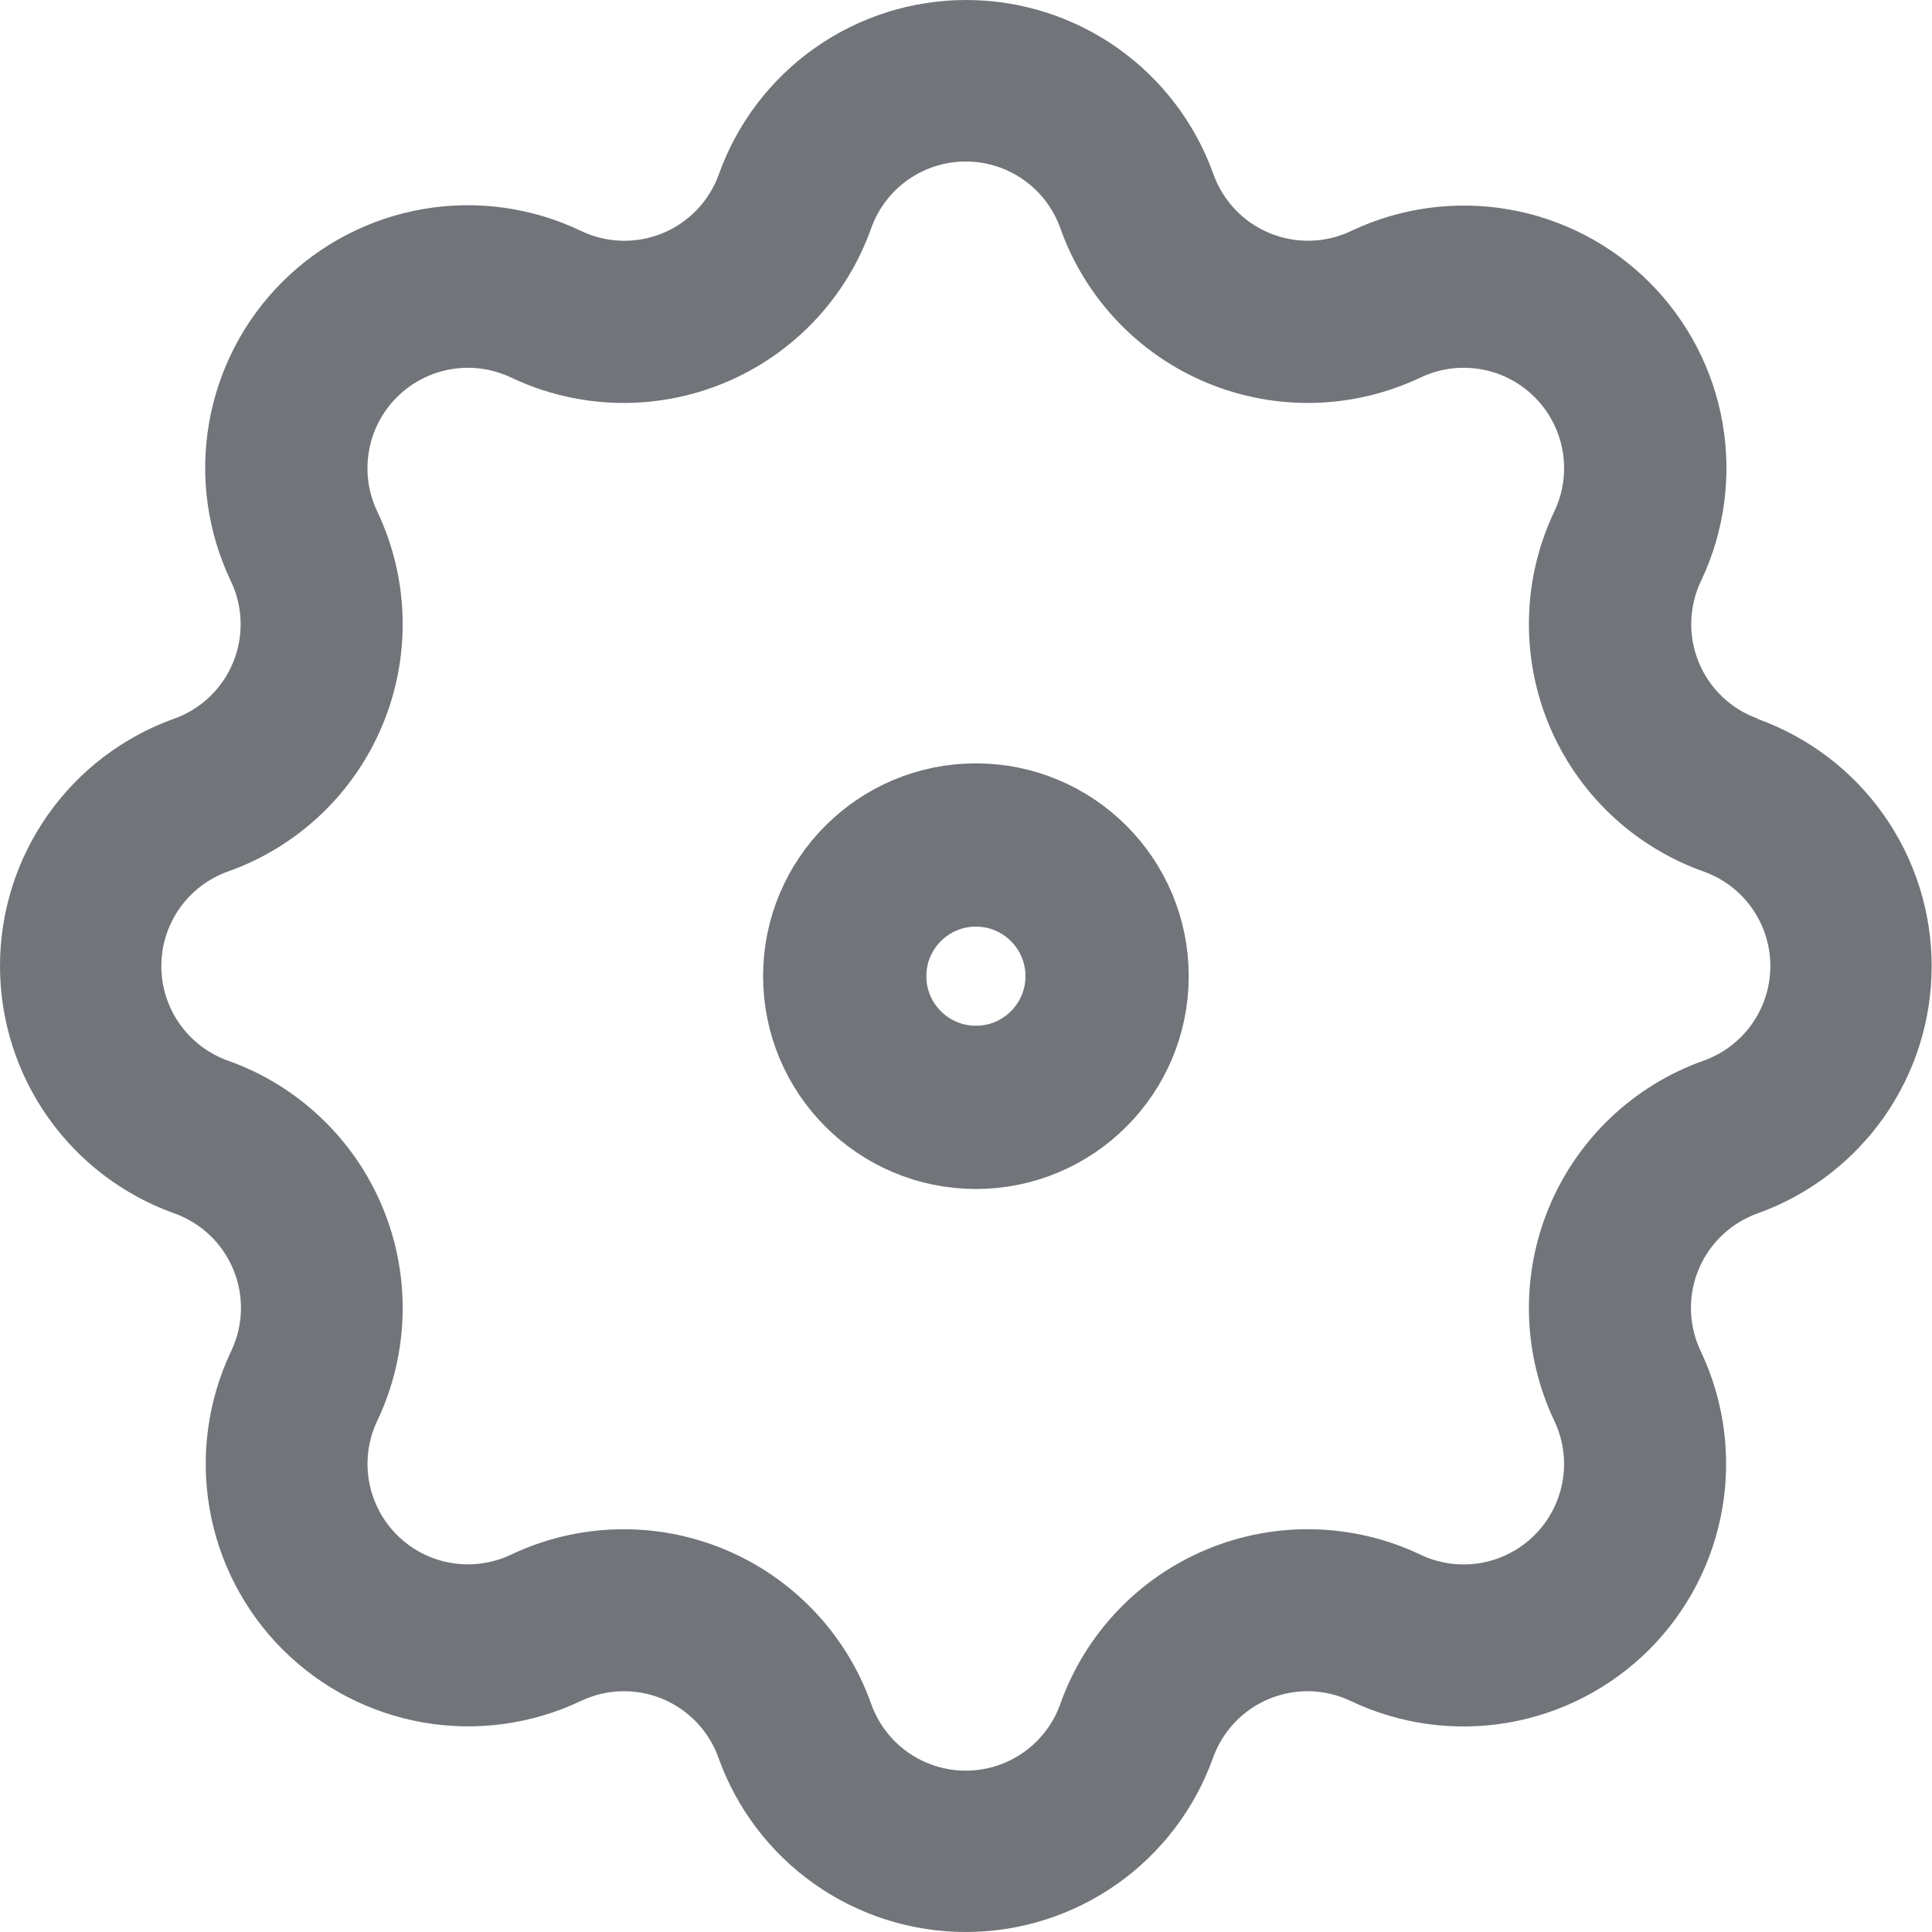 <svg width="71" height="71" viewBox="0 0 71 71" fill="none" xmlns="http://www.w3.org/2000/svg">
<path d="M64.598 26.41C64.112 26.236 63.668 25.963 63.294 25.606C62.921 25.25 62.626 24.819 62.43 24.342C62.233 23.864 62.139 23.351 62.153 22.835C62.168 22.319 62.29 21.811 62.513 21.346C63.368 19.546 63.645 17.526 63.306 15.563C62.968 13.6 62.03 11.79 60.621 10.381C59.213 8.972 57.403 8.034 55.44 7.695C53.477 7.356 51.457 7.633 49.657 8.487C49.192 8.71 48.684 8.832 48.168 8.846C47.653 8.86 47.139 8.766 46.662 8.569C46.185 8.373 45.754 8.078 45.398 7.705C45.041 7.332 44.767 6.888 44.593 6.402C43.923 4.528 42.69 2.907 41.064 1.761C39.437 0.615 37.496 0 35.506 0C33.516 0 31.575 0.615 29.948 1.761C28.322 2.907 27.089 4.528 26.419 6.402C26.245 6.888 25.972 7.332 25.615 7.706C25.259 8.079 24.828 8.374 24.351 8.57C23.873 8.767 23.36 8.861 22.844 8.847C22.328 8.833 21.82 8.71 21.355 8.487C19.554 7.626 17.531 7.344 15.564 7.68C13.596 8.017 11.782 8.955 10.37 10.365C8.958 11.776 8.018 13.59 7.68 15.557C7.342 17.524 7.622 19.547 8.481 21.349C8.705 21.814 8.828 22.322 8.842 22.838C8.857 23.354 8.763 23.868 8.566 24.345C8.369 24.823 8.075 25.254 7.701 25.61C7.327 25.966 6.882 26.24 6.396 26.413C4.523 27.084 2.904 28.317 1.759 29.944C0.614 31.57 0 33.511 0 35.5C0 37.489 0.614 39.429 1.759 41.056C2.904 42.682 4.523 43.916 6.396 44.587C6.883 44.759 7.329 45.032 7.704 45.388C8.08 45.743 8.376 46.174 8.574 46.651C8.772 47.129 8.867 47.643 8.854 48.16C8.841 48.676 8.719 49.185 8.496 49.651C7.641 51.45 7.363 53.468 7.7 55.431C8.038 57.394 8.974 59.203 10.381 60.612C11.788 62.022 13.597 62.961 15.559 63.301C17.521 63.641 19.54 63.366 21.34 62.513C21.805 62.29 22.313 62.167 22.829 62.153C23.345 62.139 23.858 62.233 24.336 62.429C24.813 62.626 25.244 62.921 25.6 63.294C25.957 63.668 26.231 64.112 26.404 64.598C27.074 66.472 28.307 68.093 29.933 69.239C31.56 70.385 33.501 71 35.491 71C37.481 71 39.422 70.385 41.049 69.239C42.675 68.093 43.908 66.472 44.578 64.598C44.752 64.112 45.026 63.668 45.382 63.294C45.738 62.921 46.169 62.626 46.647 62.429C47.124 62.233 47.637 62.139 48.153 62.153C48.669 62.167 49.177 62.29 49.643 62.513C51.442 63.368 53.462 63.645 55.425 63.306C57.388 62.968 59.198 62.03 60.607 60.621C62.016 59.213 62.954 57.403 63.293 55.44C63.632 53.477 63.356 51.457 62.501 49.657C62.279 49.192 62.157 48.684 62.142 48.168C62.128 47.652 62.222 47.139 62.419 46.662C62.616 46.185 62.91 45.754 63.283 45.398C63.657 45.041 64.101 44.767 64.587 44.593C66.46 43.923 68.081 42.69 69.227 41.064C70.373 39.437 70.988 37.496 70.988 35.506C70.988 33.516 70.373 31.575 69.227 29.948C68.081 28.322 66.46 27.089 64.587 26.419L64.598 26.41ZM62.602 38.98C61.33 39.432 60.167 40.147 59.189 41.076C58.21 42.006 57.438 43.131 56.921 44.379C56.404 45.626 56.155 46.968 56.19 48.317C56.224 49.667 56.541 50.994 57.12 52.214C57.448 52.902 57.555 53.676 57.425 54.427C57.296 55.179 56.937 55.872 56.397 56.411C55.858 56.951 55.164 57.309 54.412 57.439C53.661 57.568 52.887 57.461 52.199 57.132C50.98 56.553 49.653 56.236 48.303 56.201C46.954 56.167 45.612 56.416 44.365 56.933C43.118 57.45 41.993 58.222 41.064 59.201C40.134 60.179 39.42 61.342 38.968 62.614C38.714 63.333 38.242 63.955 37.62 64.395C36.997 64.835 36.254 65.071 35.491 65.071C34.729 65.071 33.985 64.835 33.362 64.395C32.74 63.955 32.269 63.333 32.014 62.614C31.562 61.342 30.847 60.18 29.917 59.202C28.987 58.223 27.862 57.451 26.615 56.934C25.368 56.417 24.026 56.168 22.677 56.202C21.327 56.236 20 56.553 18.781 57.132C18.092 57.459 17.319 57.565 16.568 57.435C15.817 57.305 15.124 56.946 14.586 56.406C14.047 55.867 13.689 55.174 13.559 54.423C13.43 53.672 13.537 52.899 13.865 52.211C14.444 50.991 14.761 49.664 14.795 48.314C14.829 46.965 14.58 45.623 14.063 44.376C13.546 43.129 12.773 42.004 11.794 41.075C10.815 40.145 9.652 39.431 8.38 38.98C7.663 38.724 7.042 38.252 6.603 37.63C6.164 37.008 5.929 36.265 5.929 35.503C5.929 34.741 6.164 33.998 6.603 33.376C7.042 32.754 7.663 32.282 8.38 32.026C9.653 31.575 10.816 30.861 11.795 29.931C12.774 29.001 13.547 27.876 14.064 26.628C14.581 25.381 14.83 24.039 14.795 22.689C14.76 21.339 14.442 20.012 13.862 18.792C13.534 18.104 13.428 17.331 13.558 16.58C13.687 15.829 14.046 15.136 14.585 14.597C15.124 14.058 15.817 13.699 16.568 13.57C17.319 13.44 18.092 13.546 18.781 13.874C20 14.453 21.327 14.77 22.677 14.805C24.026 14.839 25.368 14.59 26.616 14.073C27.863 13.557 28.988 12.784 29.918 11.805C30.848 10.827 31.562 9.664 32.014 8.392C32.269 7.673 32.74 7.051 33.362 6.611C33.985 6.171 34.729 5.935 35.491 5.935C36.254 5.935 36.997 6.171 37.62 6.611C38.242 7.051 38.714 7.673 38.968 8.392C39.42 9.664 40.135 10.827 41.065 11.805C41.995 12.784 43.12 13.557 44.367 14.073C45.614 14.59 46.956 14.839 48.306 14.805C49.655 14.77 50.982 14.453 52.202 13.874C52.891 13.546 53.664 13.439 54.416 13.569C55.167 13.698 55.86 14.057 56.4 14.597C56.939 15.137 57.298 15.83 57.427 16.582C57.556 17.334 57.449 18.107 57.12 18.795C56.541 20.015 56.224 21.342 56.19 22.691C56.155 24.04 56.404 25.382 56.921 26.629C57.438 27.876 58.21 29.001 59.189 29.93C60.168 30.86 61.33 31.574 62.602 32.026C63.321 32.281 63.943 32.752 64.383 33.374C64.823 33.997 65.059 34.741 65.059 35.503C65.059 36.265 64.823 37.009 64.383 37.632C63.943 38.254 63.321 38.725 62.602 38.98V38.98Z" fill="#717479"/>
<circle cx="35.864" cy="35.874" r="4.821" stroke="#717479" stroke-width="6"/>
</svg>
